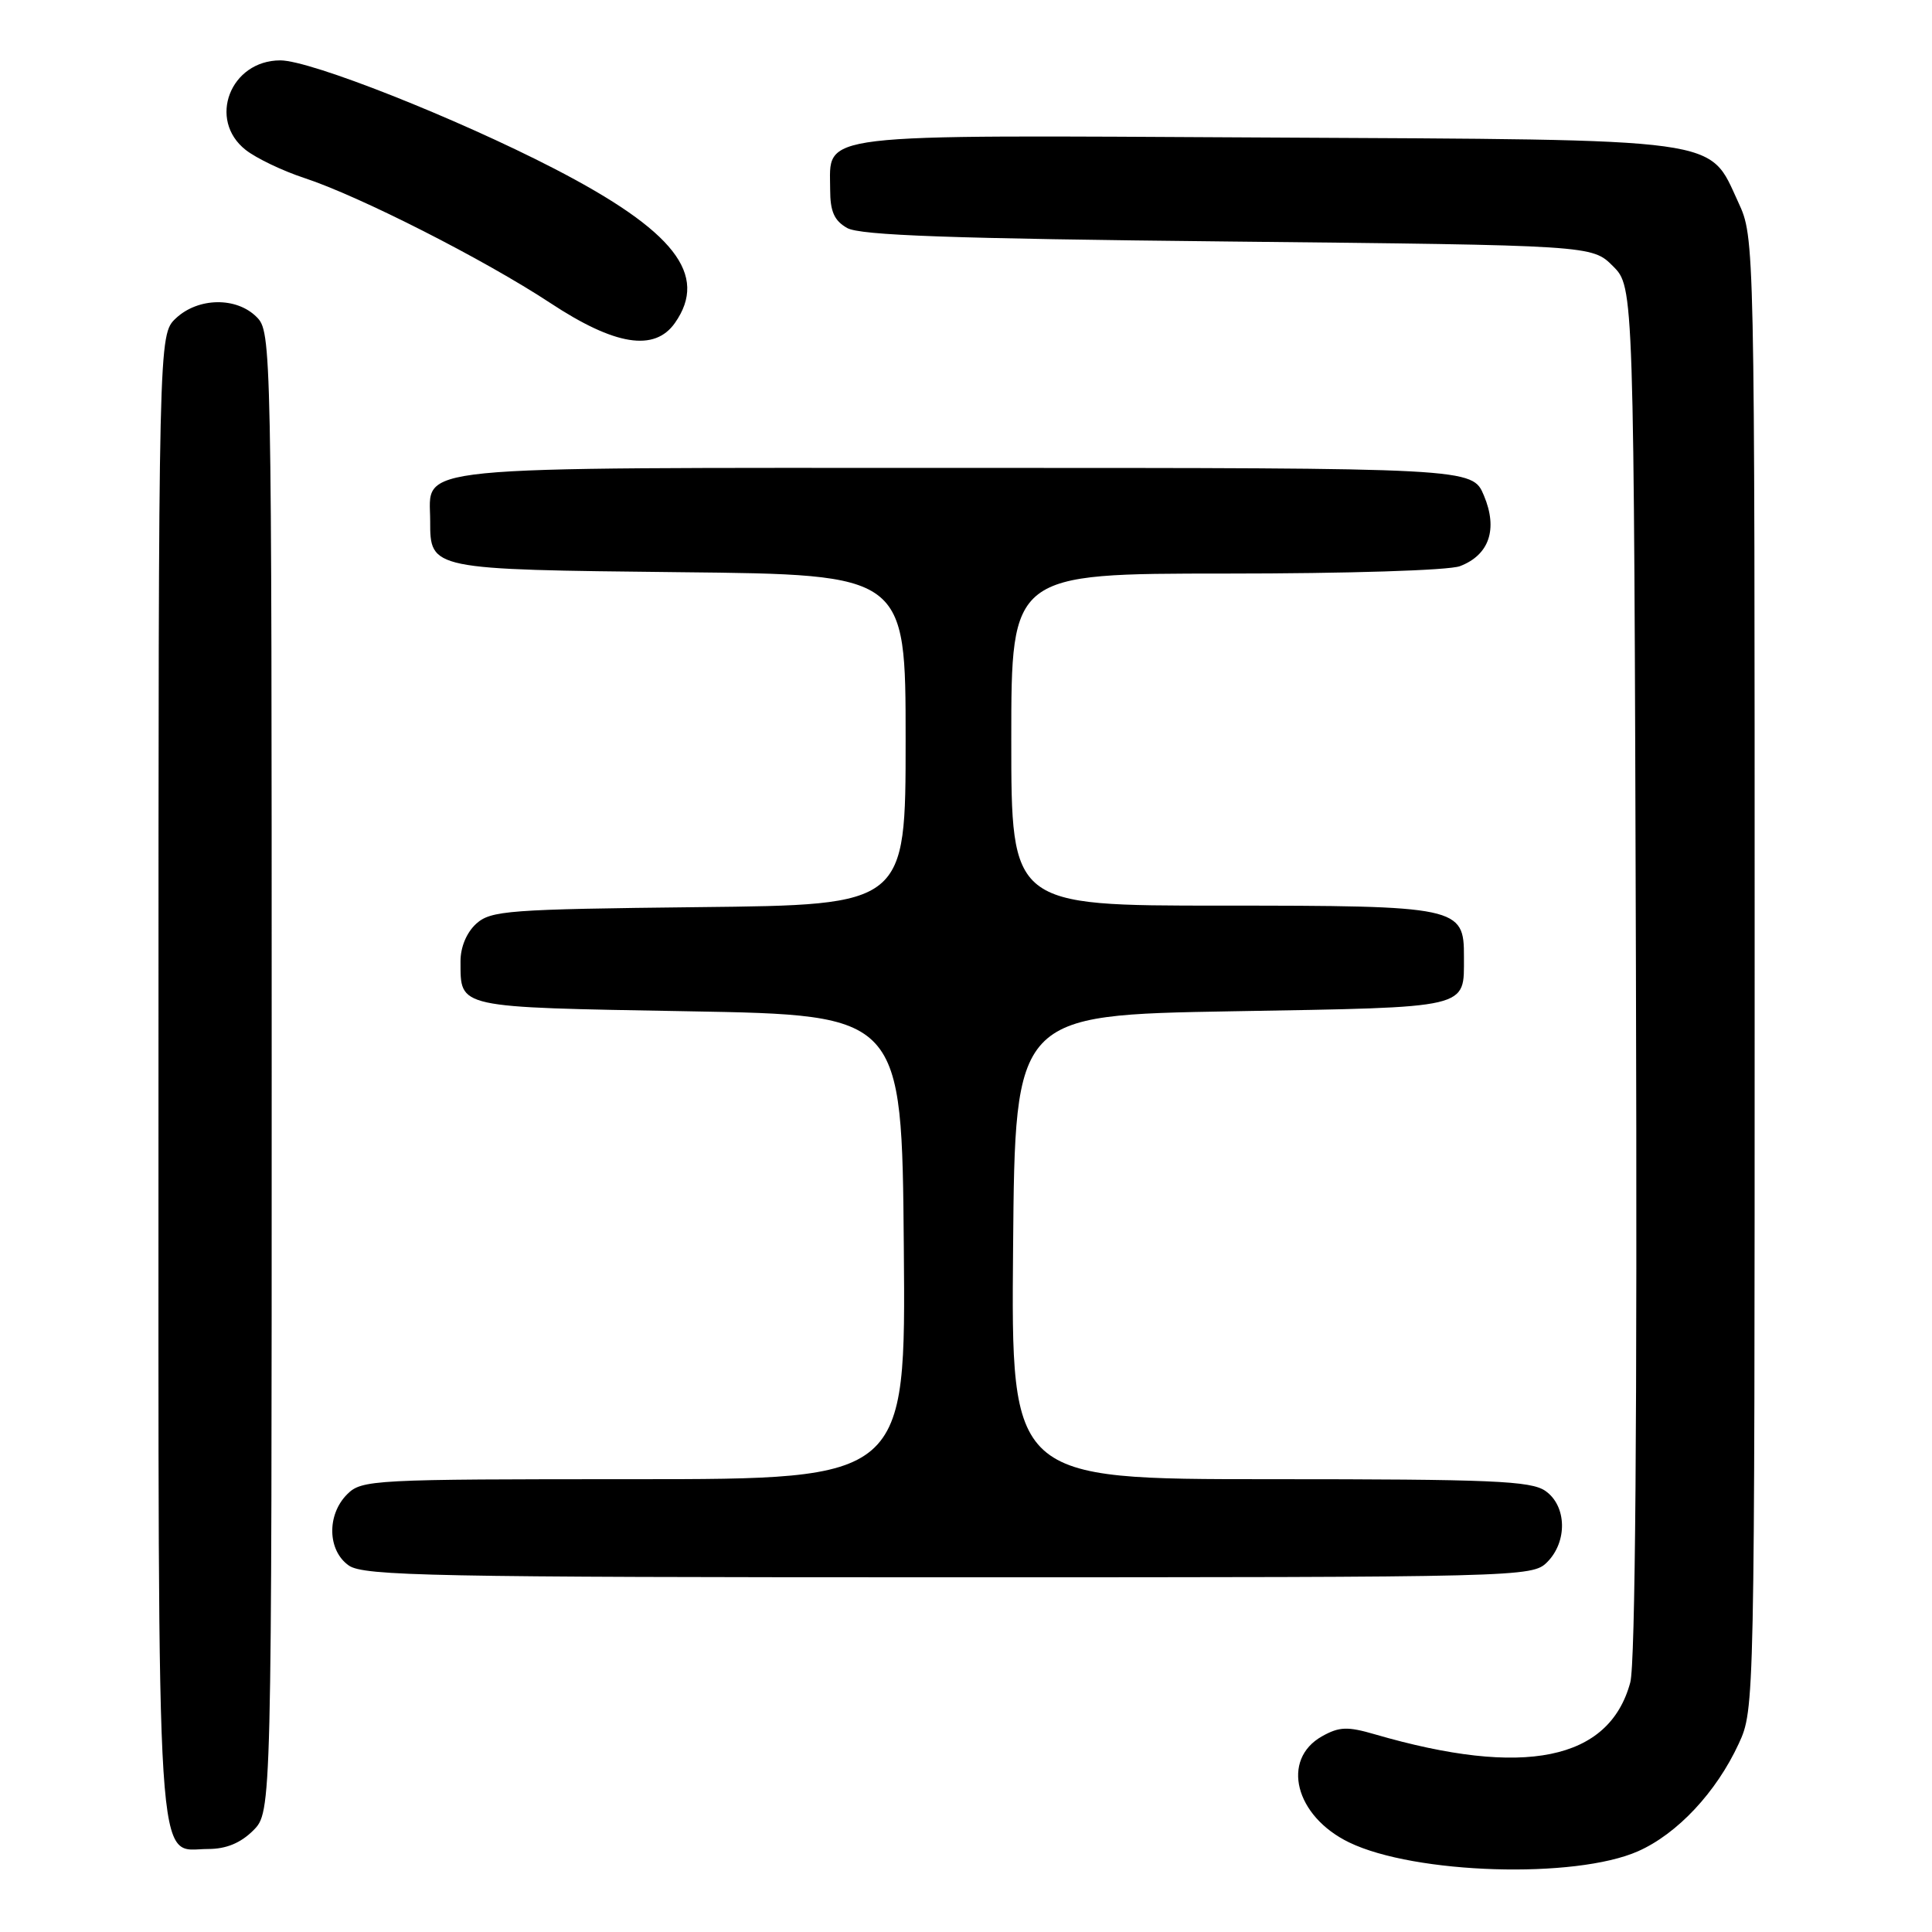 <?xml version="1.0" encoding="UTF-8" standalone="no"?>
<!DOCTYPE svg PUBLIC "-//W3C//DTD SVG 1.1//EN" "http://www.w3.org/Graphics/SVG/1.1/DTD/svg11.dtd" >
<svg xmlns="http://www.w3.org/2000/svg" xmlns:xlink="http://www.w3.org/1999/xlink" version="1.1" viewBox="0 0 256 256">
 <g >
 <path fill="currentColor"
d=" M 217.05 245.30 C 222.25 243.00 227.42 237.48 230.39 231.05 C 232.49 226.52 232.50 226.02 232.50 129.00 C 232.50 31.50 232.50 31.50 230.34 26.82 C 226.34 18.17 229.07 18.54 167.62 18.22 C 107.05 17.90 110.00 17.54 110.00 25.12 C 110.00 28.02 110.54 29.24 112.25 30.21 C 113.96 31.19 126.04 31.62 162.73 32.00 C 210.96 32.50 210.96 32.50 213.73 35.27 C 216.50 38.04 216.50 38.04 216.77 128.59 C 216.95 188.03 216.69 220.44 216.02 222.93 C 213.23 233.27 201.96 235.56 182.19 229.81 C 178.56 228.75 177.46 228.79 175.19 230.06 C 169.69 233.14 171.60 240.66 178.77 244.13 C 187.46 248.34 208.71 248.99 217.05 245.30 Z  M 33.55 242.55 C 36.00 240.09 36.00 240.09 36.00 142.05 C 36.00 45.33 35.97 43.97 34.00 42.00 C 31.32 39.32 26.26 39.41 23.31 42.17 C 21.00 44.35 21.00 44.35 21.00 142.45 C 21.00 251.65 20.57 245.00 27.60 245.00 C 29.97 245.00 31.88 244.21 33.55 242.55 Z  M 205.00 207.00 C 207.72 204.28 207.61 199.54 204.78 197.56 C 202.87 196.22 197.68 196.00 168.26 196.00 C 133.97 196.00 133.97 196.00 134.24 165.25 C 134.50 134.50 134.50 134.50 163.29 134.00 C 195.13 133.45 193.96 133.72 193.98 126.81 C 194.01 120.15 193.32 120.00 161.78 120.00 C 134.00 120.00 134.00 120.00 134.00 98.00 C 134.00 76.00 134.00 76.00 162.43 76.00 C 178.58 76.00 191.98 75.58 193.45 75.02 C 197.33 73.54 198.50 70.12 196.63 65.67 C 195.10 62.00 195.10 62.00 127.88 62.00 C 52.64 62.00 57.00 61.57 57.00 69.03 C 57.00 75.48 56.95 75.46 90.15 75.82 C 120.00 76.13 120.00 76.13 120.00 98.02 C 120.00 119.91 120.00 119.91 92.60 120.20 C 67.30 120.48 65.05 120.65 63.10 122.40 C 61.82 123.57 61.01 125.51 61.02 127.40 C 61.05 133.62 60.26 133.45 91.21 134.00 C 119.50 134.50 119.50 134.50 119.76 165.25 C 120.03 196.00 120.03 196.00 84.01 196.00 C 49.33 196.00 47.93 196.07 46.00 198.00 C 43.28 200.72 43.39 205.46 46.22 207.44 C 48.19 208.82 57.40 209.00 125.72 209.00 C 201.67 209.00 203.03 208.97 205.00 207.00 Z  M 89.44 42.78 C 93.91 36.40 89.35 30.57 73.45 22.35 C 60.46 15.64 41.15 8.00 37.15 8.00 C 30.52 8.00 27.47 15.87 32.56 19.87 C 33.96 20.97 37.45 22.64 40.31 23.58 C 47.62 25.98 64.15 34.38 72.89 40.13 C 81.48 45.80 86.74 46.64 89.44 42.78 Z "/>
</g>
</svg>